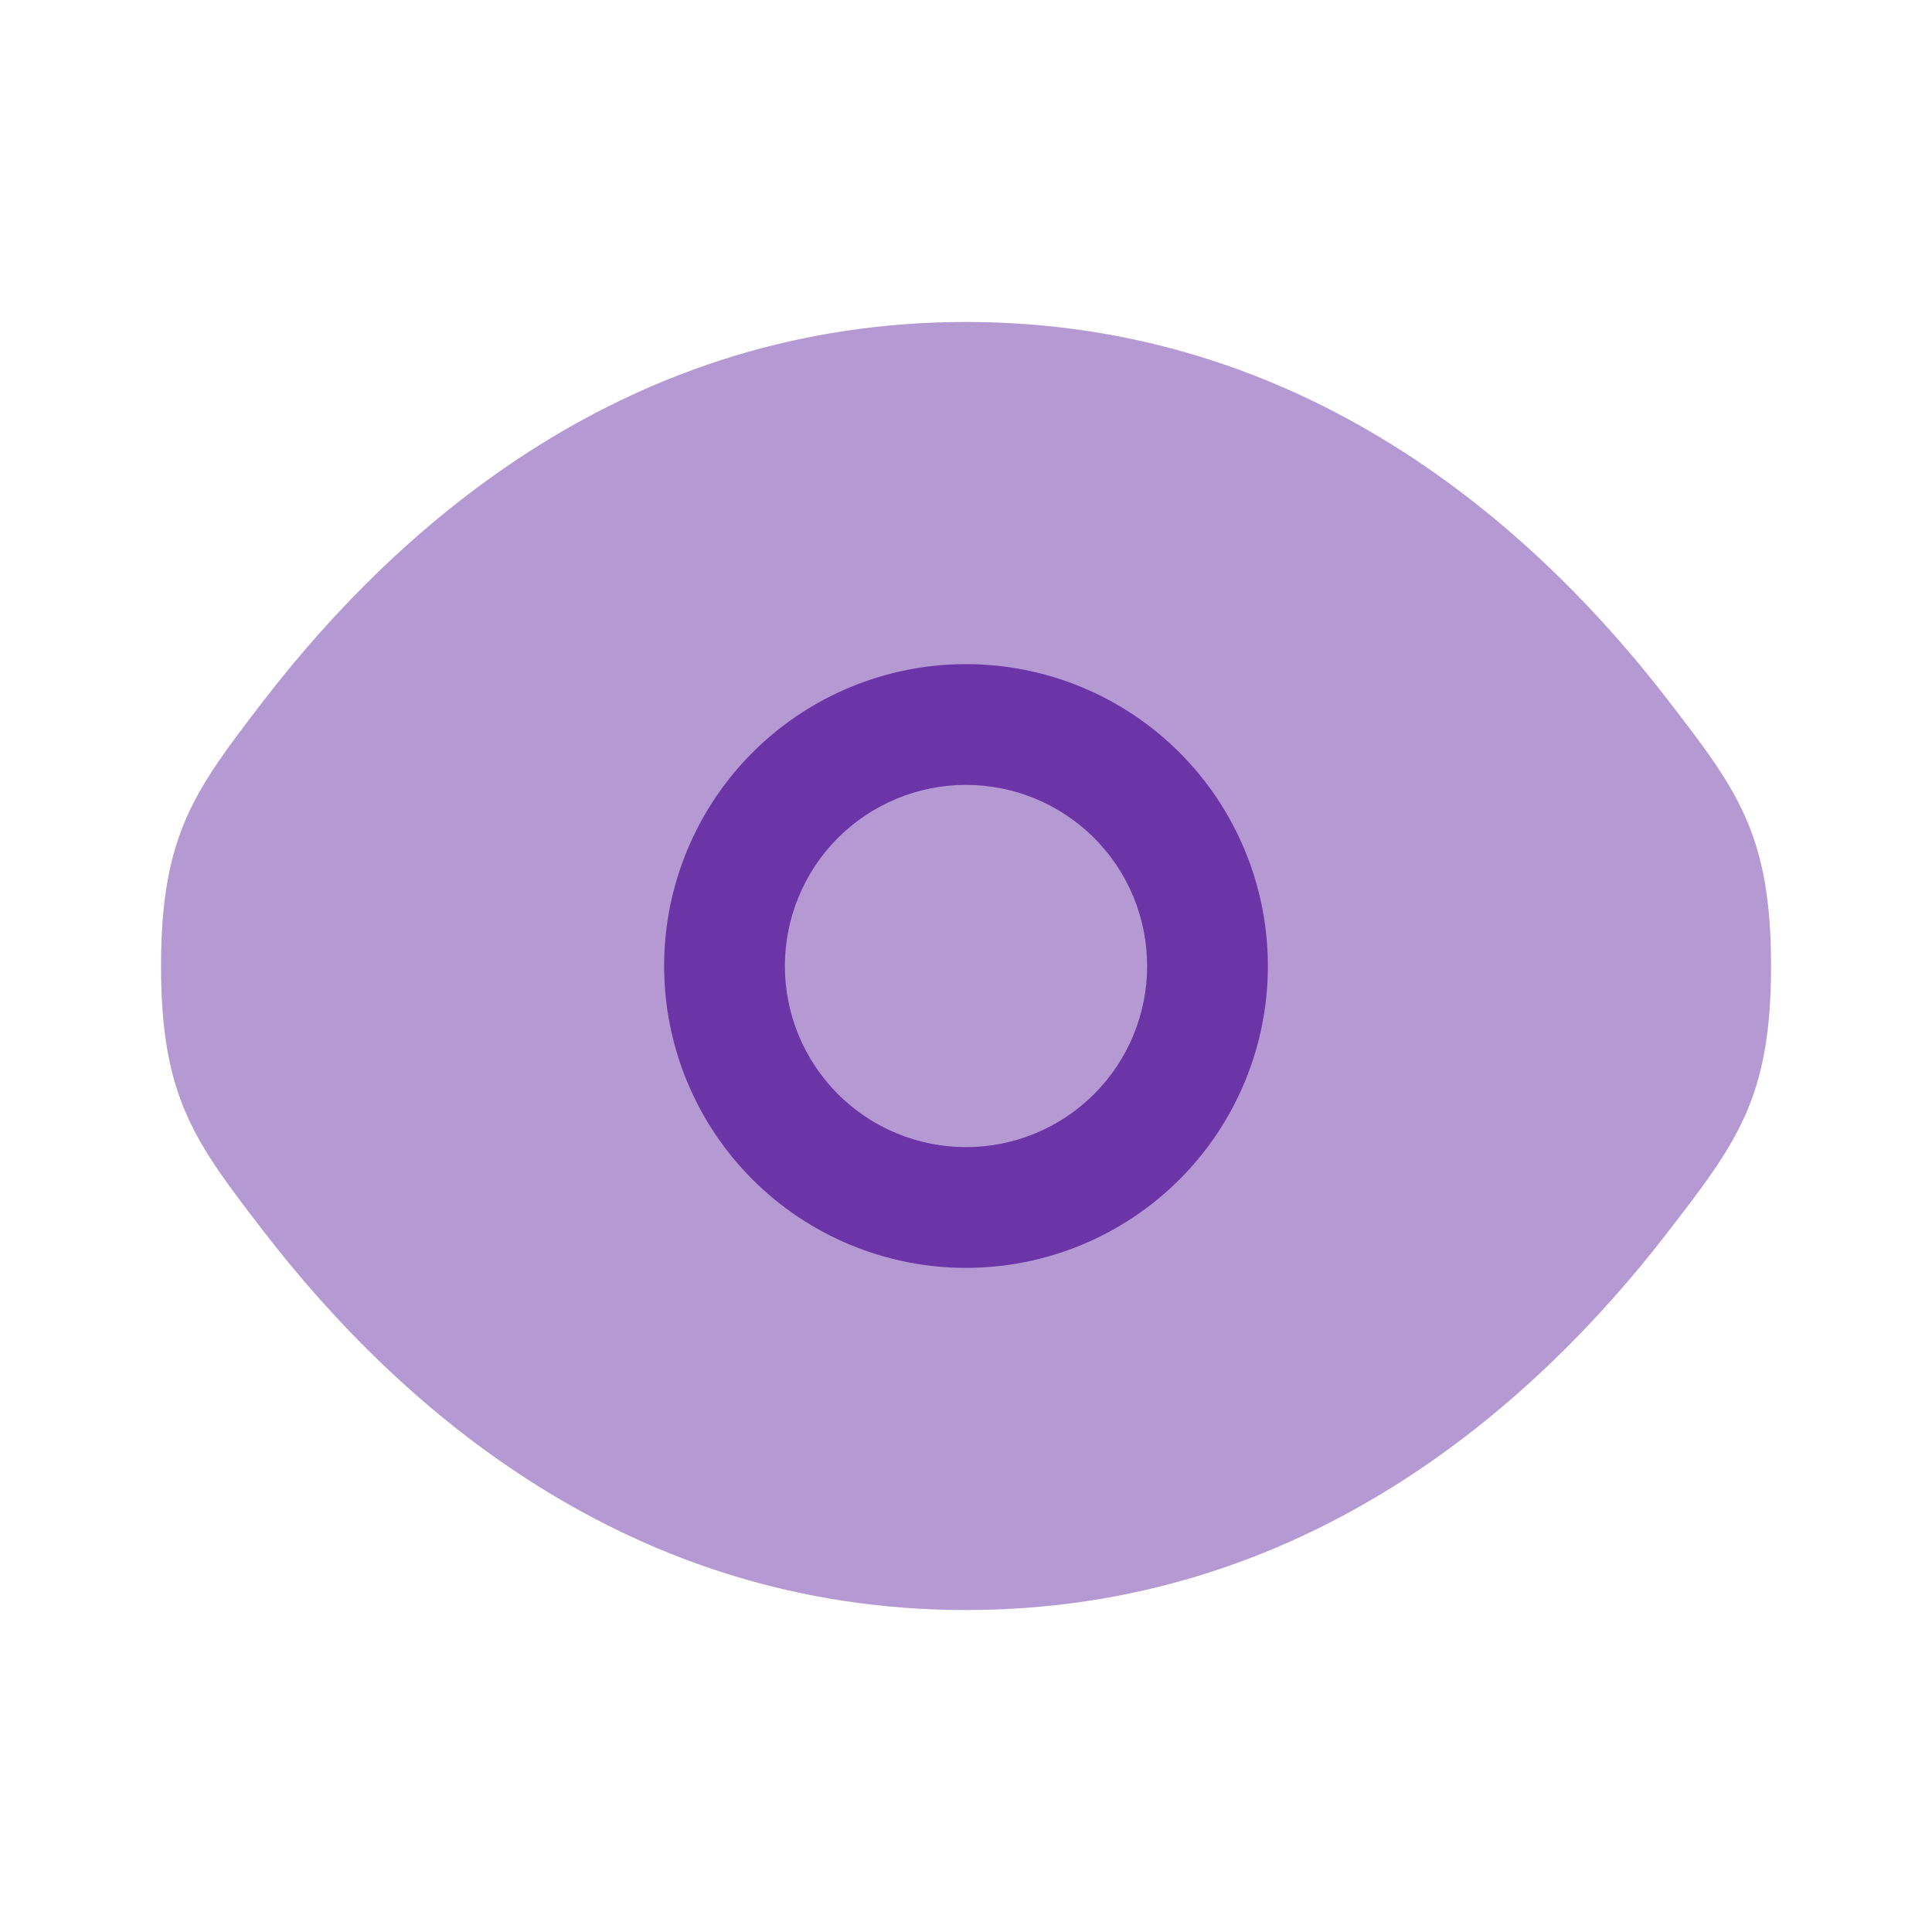 <svg width="20" height="20" viewBox="0 0 20 20" fill="none" xmlns="http://www.w3.org/2000/svg">
<path opacity="0.5" d="M1.667 10C1.667 11.367 2.021 11.826 2.729 12.747C4.144 14.583 6.515 16.667 10 16.667C13.485 16.667 15.857 14.583 17.271 12.747C17.98 11.827 18.334 11.366 18.334 10C18.334 8.633 17.98 8.174 17.271 7.253C15.857 5.417 13.485 3.333 10 3.333C6.515 3.333 4.144 5.417 2.729 7.253C2.021 8.175 1.667 8.634 1.667 10Z" fill="#6C35A7"/>
<path fill-rule="evenodd" clip-rule="evenodd" d="M6.875 10C6.875 9.171 7.204 8.376 7.79 7.79C8.376 7.204 9.171 6.875 10 6.875C10.829 6.875 11.624 7.204 12.21 7.79C12.796 8.376 13.125 9.171 13.125 10C13.125 10.829 12.796 11.624 12.21 12.21C11.624 12.796 10.829 13.125 10 13.125C9.171 13.125 8.376 12.796 7.79 12.21C7.204 11.624 6.875 10.829 6.875 10ZM8.125 10C8.125 9.503 8.323 9.026 8.674 8.674C9.026 8.323 9.503 8.125 10 8.125C10.497 8.125 10.974 8.323 11.326 8.674C11.678 9.026 11.875 9.503 11.875 10C11.875 10.497 11.678 10.974 11.326 11.326C10.974 11.678 10.497 11.875 10 11.875C9.503 11.875 9.026 11.678 8.674 11.326C8.323 10.974 8.125 10.497 8.125 10Z" fill="#6C35A7"/>
</svg>
